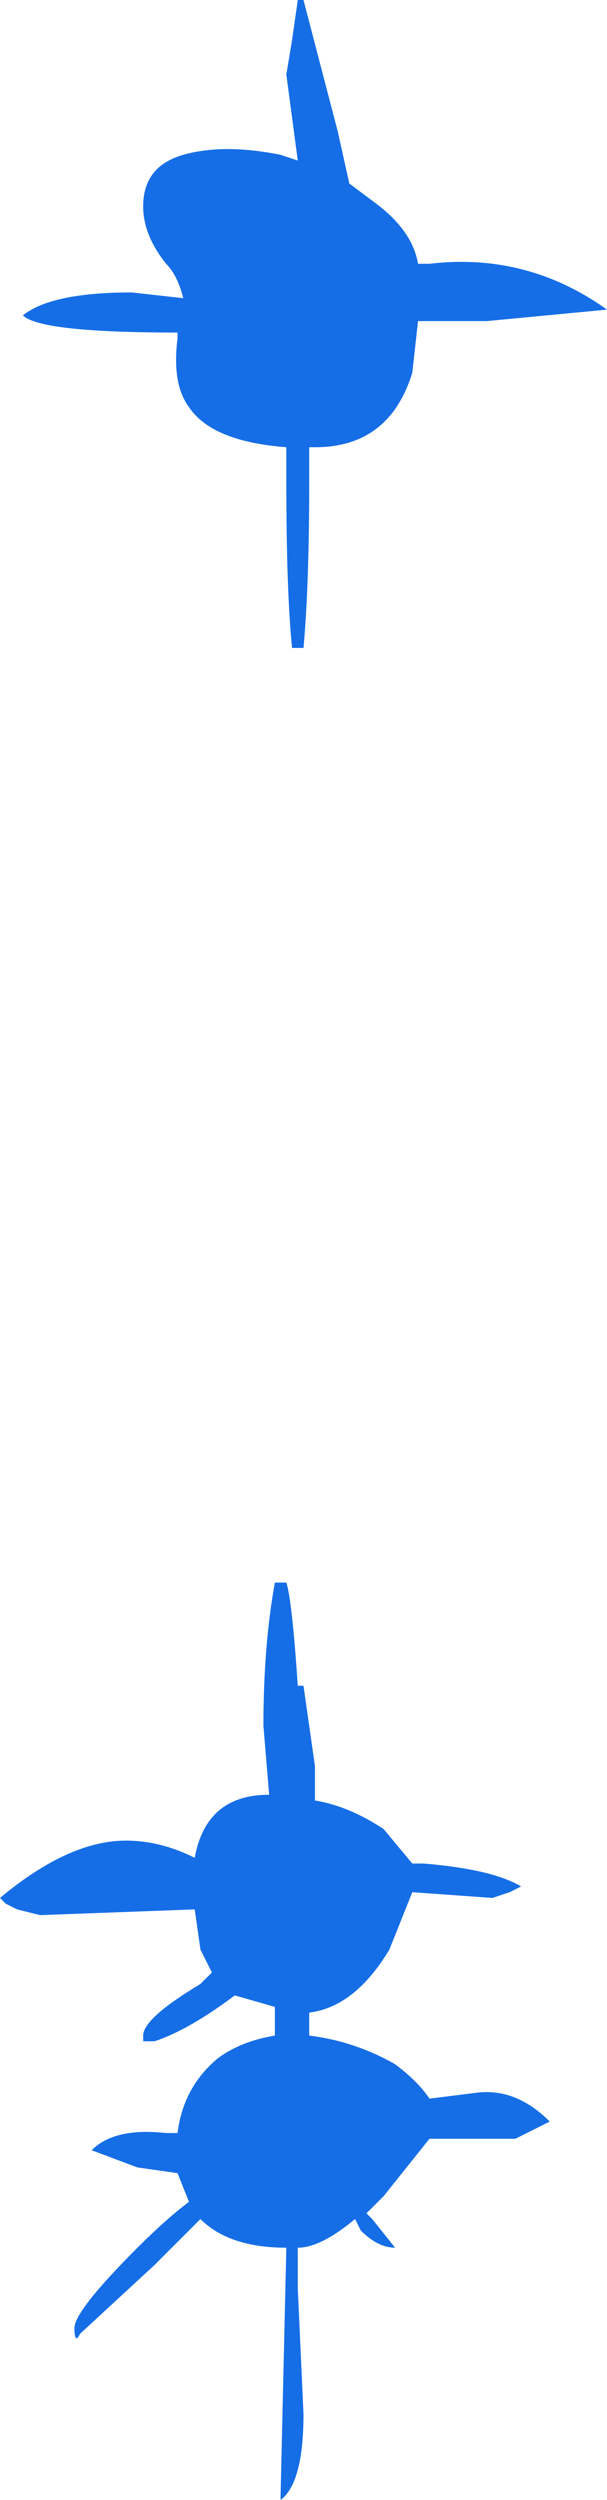 <?xml version="1.0" encoding="UTF-8" standalone="no"?>
<svg xmlns:xlink="http://www.w3.org/1999/xlink" height="21.8px" width="5.3px" xmlns="http://www.w3.org/2000/svg">
  <g transform="matrix(1.0, 0.0, 0.0, 1.0, 2.65, 10.9)">
    <path d="M1.0 -8.1 L0.95 -7.65 Q0.75 -7.0 0.1 -7.0 L0.05 -7.0 0.05 -6.7 Q0.05 -5.8 0.0 -5.25 L-0.1 -5.25 Q-0.15 -5.75 -0.15 -6.7 L-0.15 -7.0 Q-0.8 -7.05 -1.0 -7.35 -1.15 -7.55 -1.1 -7.95 L-1.1 -8.0 Q-2.3 -8.0 -2.45 -8.15 -2.2 -8.35 -1.5 -8.35 L-1.05 -8.3 Q-1.1 -8.5 -1.2 -8.6 -1.4 -8.85 -1.4 -9.1 -1.4 -9.45 -1.05 -9.55 -0.7 -9.65 -0.2 -9.55 L-0.05 -9.5 -0.15 -10.25 -0.1 -10.55 -0.05 -10.9 0.0 -10.9 0.3 -9.75 0.4 -9.3 0.6 -9.15 Q0.95 -8.9 1.0 -8.6 L1.1 -8.6 Q1.95 -8.7 2.65 -8.2 L1.6 -8.1 1.0 -8.1 M0.1 4.8 Q0.4 4.85 0.7 5.05 L0.95 5.35 1.05 5.35 Q1.65 5.4 1.9 5.55 L1.8 5.6 1.65 5.65 0.95 5.6 0.75 6.1 Q0.45 6.6 0.05 6.65 L0.05 6.85 Q0.45 6.9 0.8 7.1 1.0 7.25 1.1 7.4 L1.5 7.35 Q1.85 7.3 2.15 7.6 L1.85 7.75 1.35 7.75 1.1 7.75 0.7 8.25 0.55 8.4 0.6 8.45 0.8 8.7 Q0.65 8.7 0.5 8.55 L0.45 8.45 Q0.15 8.7 -0.05 8.7 L-0.05 9.05 0.0 10.15 Q0.0 10.75 -0.2 10.9 -0.2 10.95 -0.2 10.85 L-0.15 8.7 Q-0.65 8.7 -0.9 8.45 L-1.3 8.85 -1.95 9.45 Q-2.0 9.55 -2.0 9.4 -2.0 9.25 -1.45 8.7 -1.2 8.45 -1.0 8.3 L-1.1 8.05 -1.45 8.0 -1.85 7.85 Q-1.65 7.65 -1.2 7.7 L-1.1 7.7 Q-1.05 7.3 -0.75 7.05 -0.55 6.9 -0.25 6.85 L-0.25 6.6 -0.6 6.5 Q-1.0 6.8 -1.3 6.9 L-1.4 6.9 -1.4 6.85 Q-1.4 6.7 -0.9 6.4 L-0.8 6.3 -0.9 6.1 -0.95 5.75 -2.3 5.8 -2.5 5.75 -2.6 5.7 -2.65 5.65 Q-2.05 5.15 -1.55 5.15 -1.25 5.15 -0.95 5.3 -0.85 4.75 -0.3 4.75 L-0.35 4.15 Q-0.35 3.45 -0.25 2.9 L-0.15 2.9 Q-0.1 3.05 -0.05 3.8 L0.0 3.8 0.1 4.5 0.1 4.8" fill="#166ee7" fill-rule="evenodd" stroke="none"/>
  </g>
</svg>
